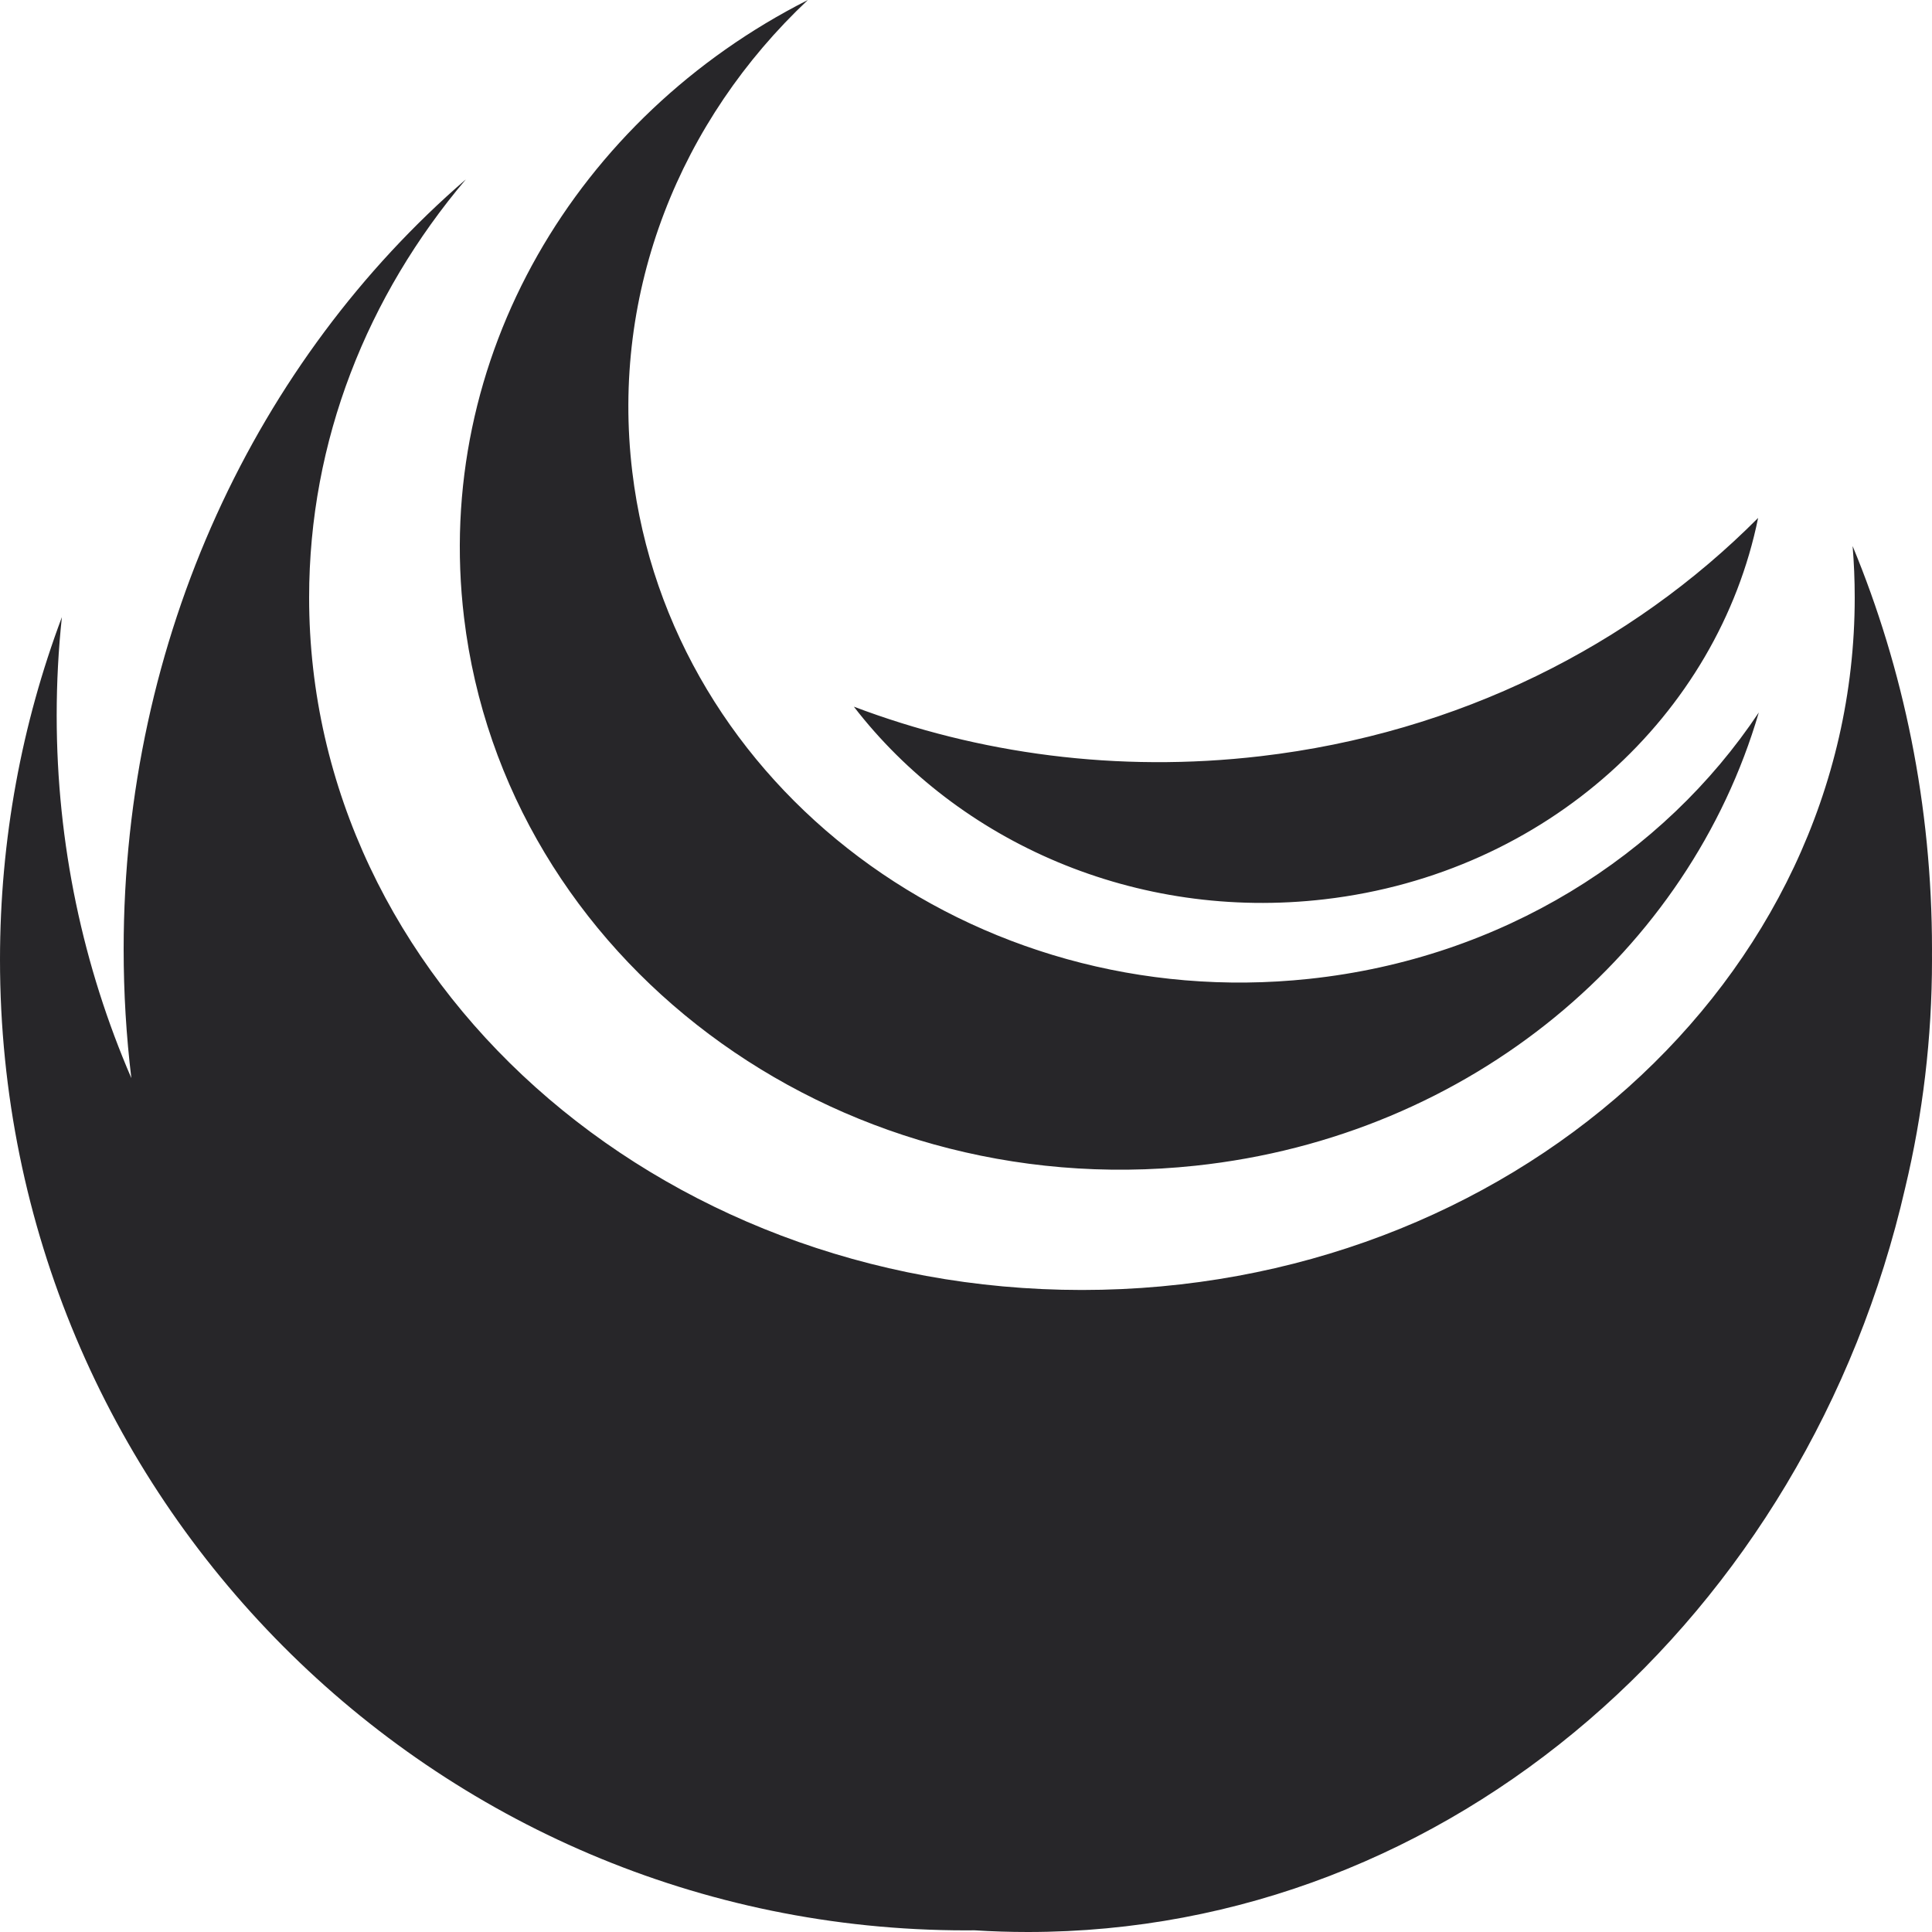 <svg width="65" height="65" viewBox="0 0 65 65" fill="none" xmlns="http://www.w3.org/2000/svg">
<path fill-rule="evenodd" clip-rule="evenodd" d="M59.173 23.97C55.959 28.793 50.523 32.243 44.041 32.933C32.746 34.136 22.552 26.499 21.273 15.876C20.539 9.78 22.9 4.025 27.18 0C19.408 3.933 14.559 12.034 15.613 20.785C16.995 32.266 28.012 40.519 40.219 39.219C49.524 38.228 56.835 31.973 59.173 23.97ZM36.4 43.4C50.759 43.4 62.4 32.969 62.4 20.102C62.4 19.52 62.376 18.943 62.329 18.371C64.045 22.51 65 27.103 65 31.937C65 31.996 65 32.054 64.999 32.112C65 32.171 65 32.23 65 32.289C65 34.93 64.688 37.499 64.099 39.959C60.8 54.343 48.835 65 34.58 65C33.977 65 33.379 64.981 32.785 64.943C32.69 64.944 32.595 64.945 32.5 64.945C14.551 64.945 0 50.324 0 32.289C0 28.231 0.736 24.346 2.082 20.762C1.966 21.849 1.907 22.953 1.907 24.071C1.907 28.407 2.803 32.533 4.419 36.272C4.248 34.854 4.16 33.407 4.16 31.937C4.16 21.444 8.657 12.093 15.672 6.036C12.363 9.945 10.4 14.818 10.4 20.102C10.4 32.969 22.041 43.4 36.4 43.4ZM42.404 25.442C49.074 24.664 54.892 21.708 59.15 17.425C57.801 24.041 52.058 29.381 44.566 30.255C38.21 30.996 32.239 28.33 28.727 23.775C32.924 25.364 37.596 26.003 42.404 25.442Z" fill="#272629"/>
</svg>
